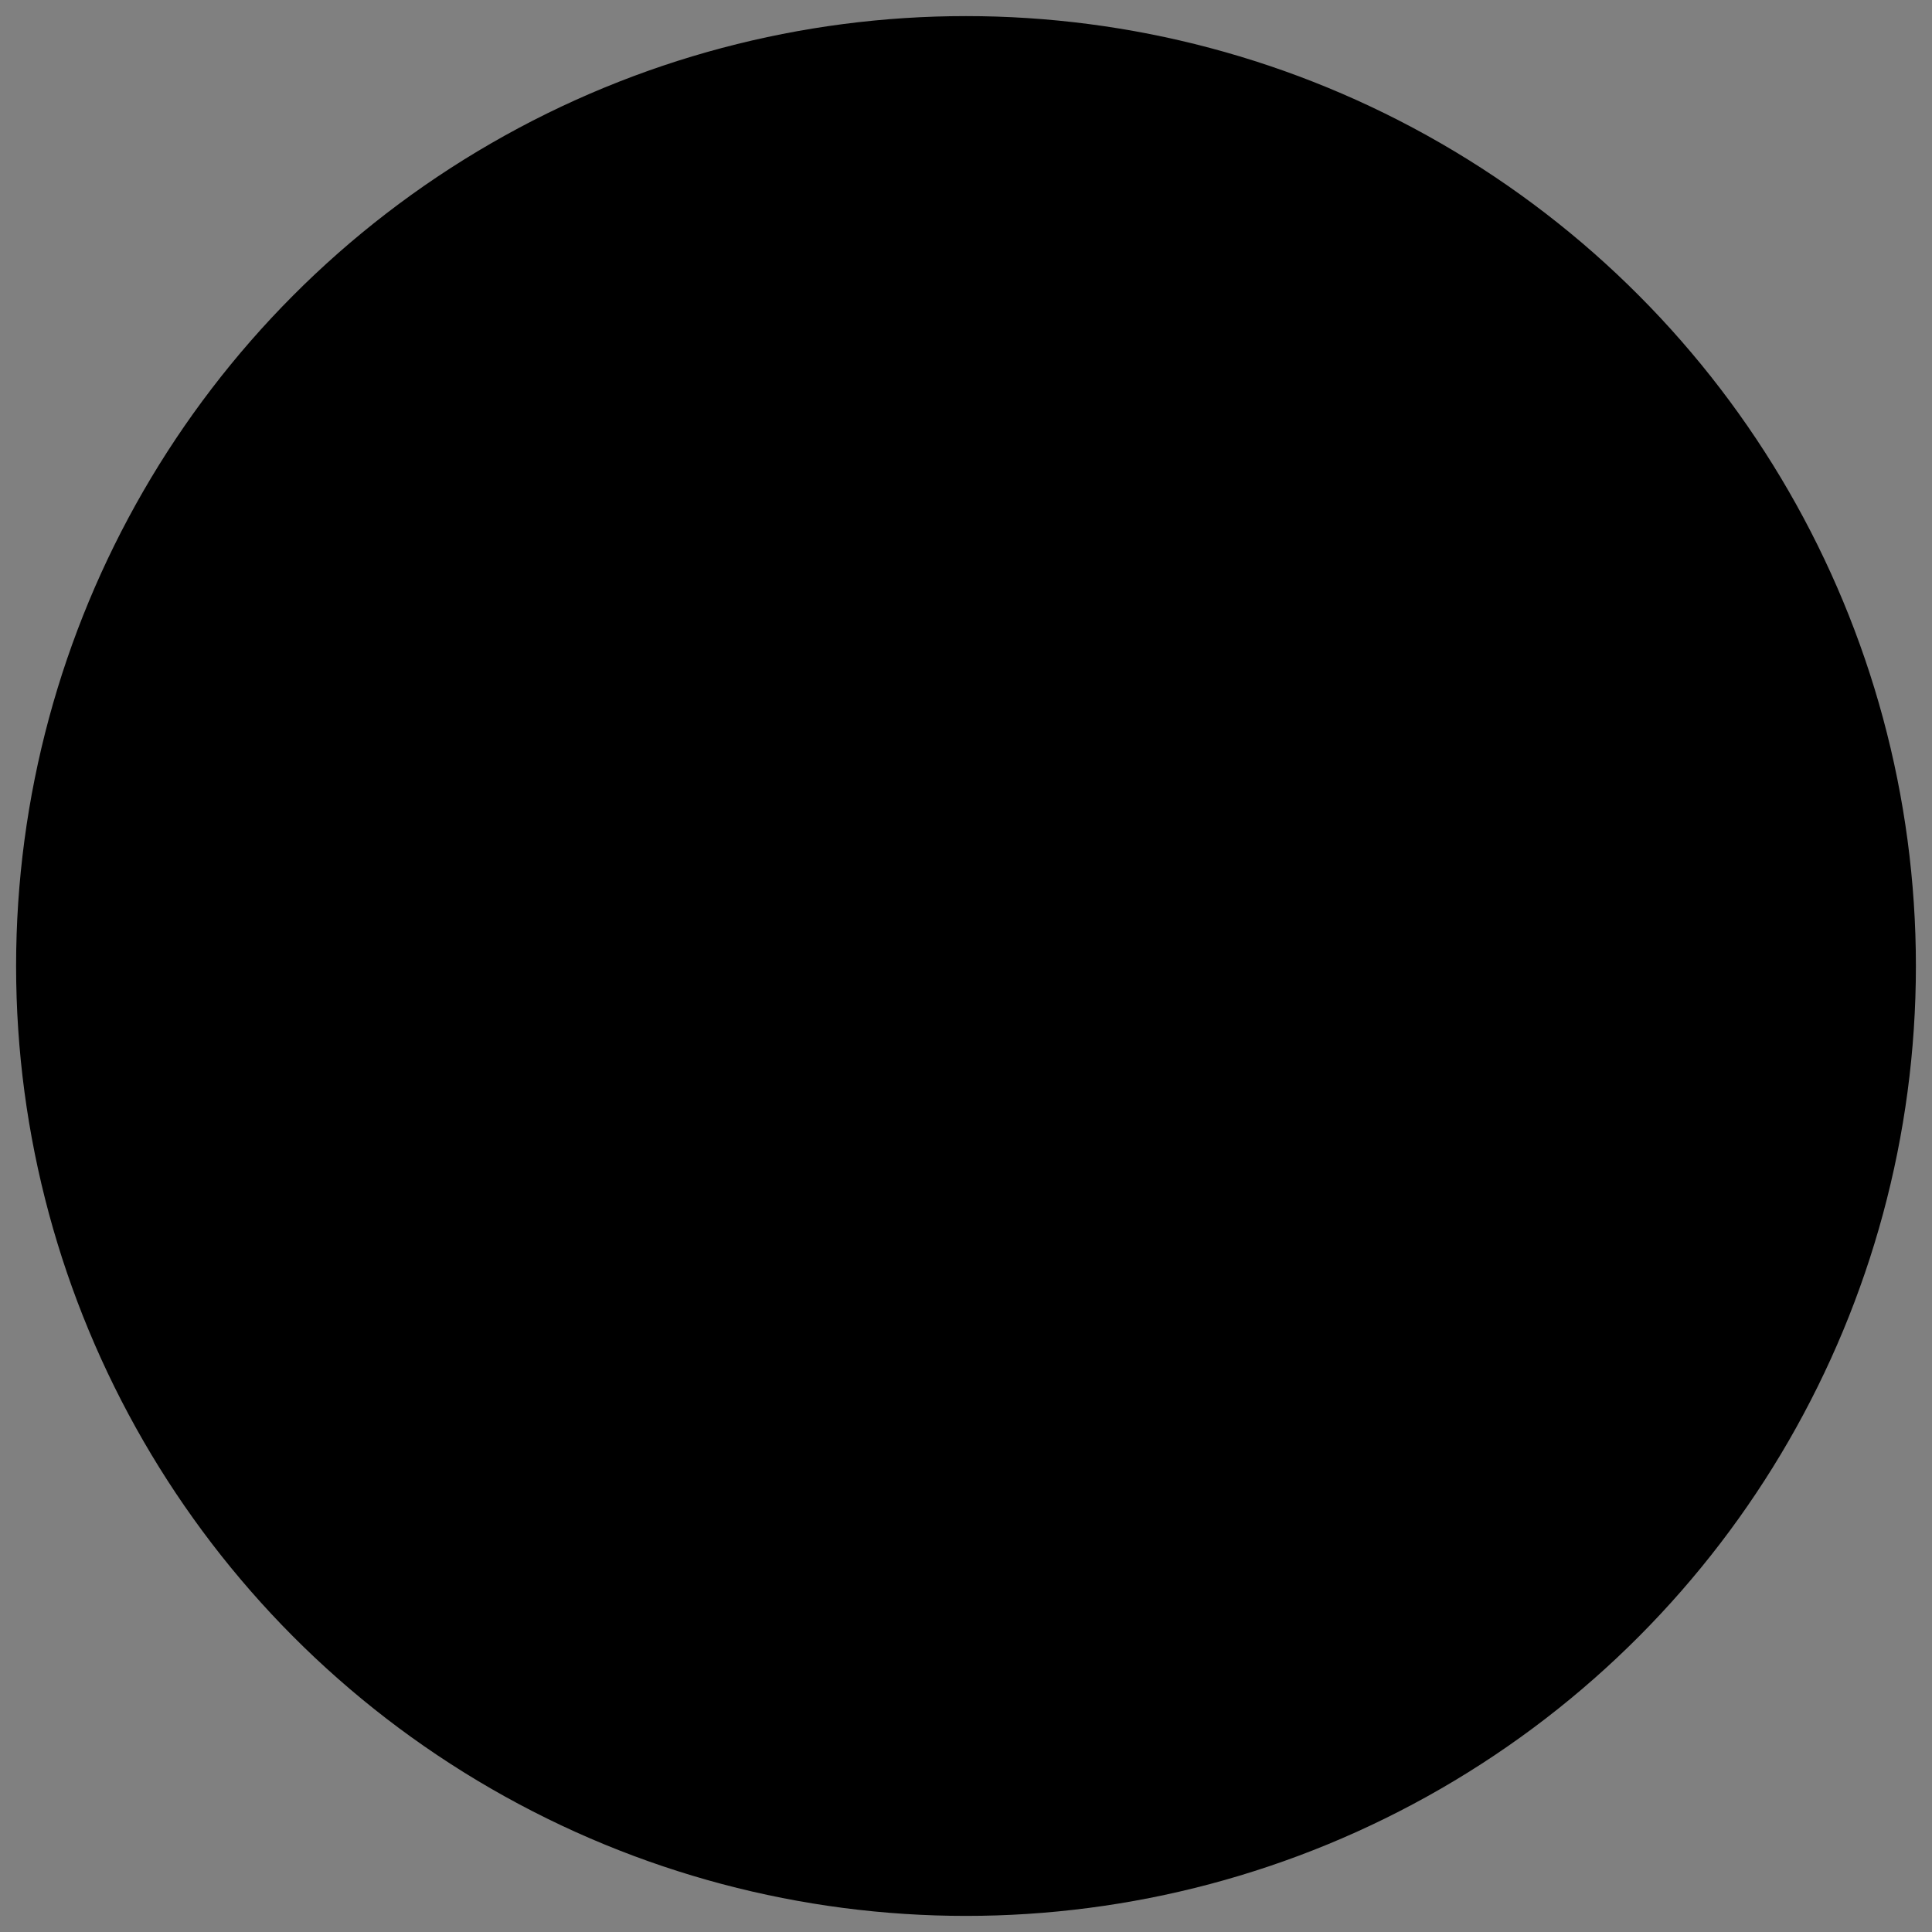 <?xml version="1.0" encoding="utf-8"?>
<!DOCTYPE svg PUBLIC "-//W3C//DTD SVG 1.1//EN" "http://www.w3.org/Graphics/SVG/1.1/DTD/svg11.dtd">
<svg version="1.1" id="Layer_1" xmlns="http://www.w3.org/2000/svg" xmlns:xlink="http://www.w3.org/1999/xlink" x="0px" y="0px"
	 width="300px" height="300px" viewBox="0 0 300 300" enable-background="new 0 0 300 300"
	 xml:space="preserve">
<rect x="0" y="0" width="300" height="300" fill="#808080" stroke="none"/>
<circle fill="none" stroke="#000000" stroke-width="5" cx="150" cy="150" r="145" />
<circle fill="#000000" cx="150" cy="150" r="145" />
<path fill="#FFFFFF" d="M150,295 c-79.649,0 -145,-65.351 -145,-145 c0,-79.649 65.351,-145 145,-145 c-79.649,0 -145.000,65.351 -145.000,145 C5.000,229.649 70.351,295 150,295 z"/>
</svg>
